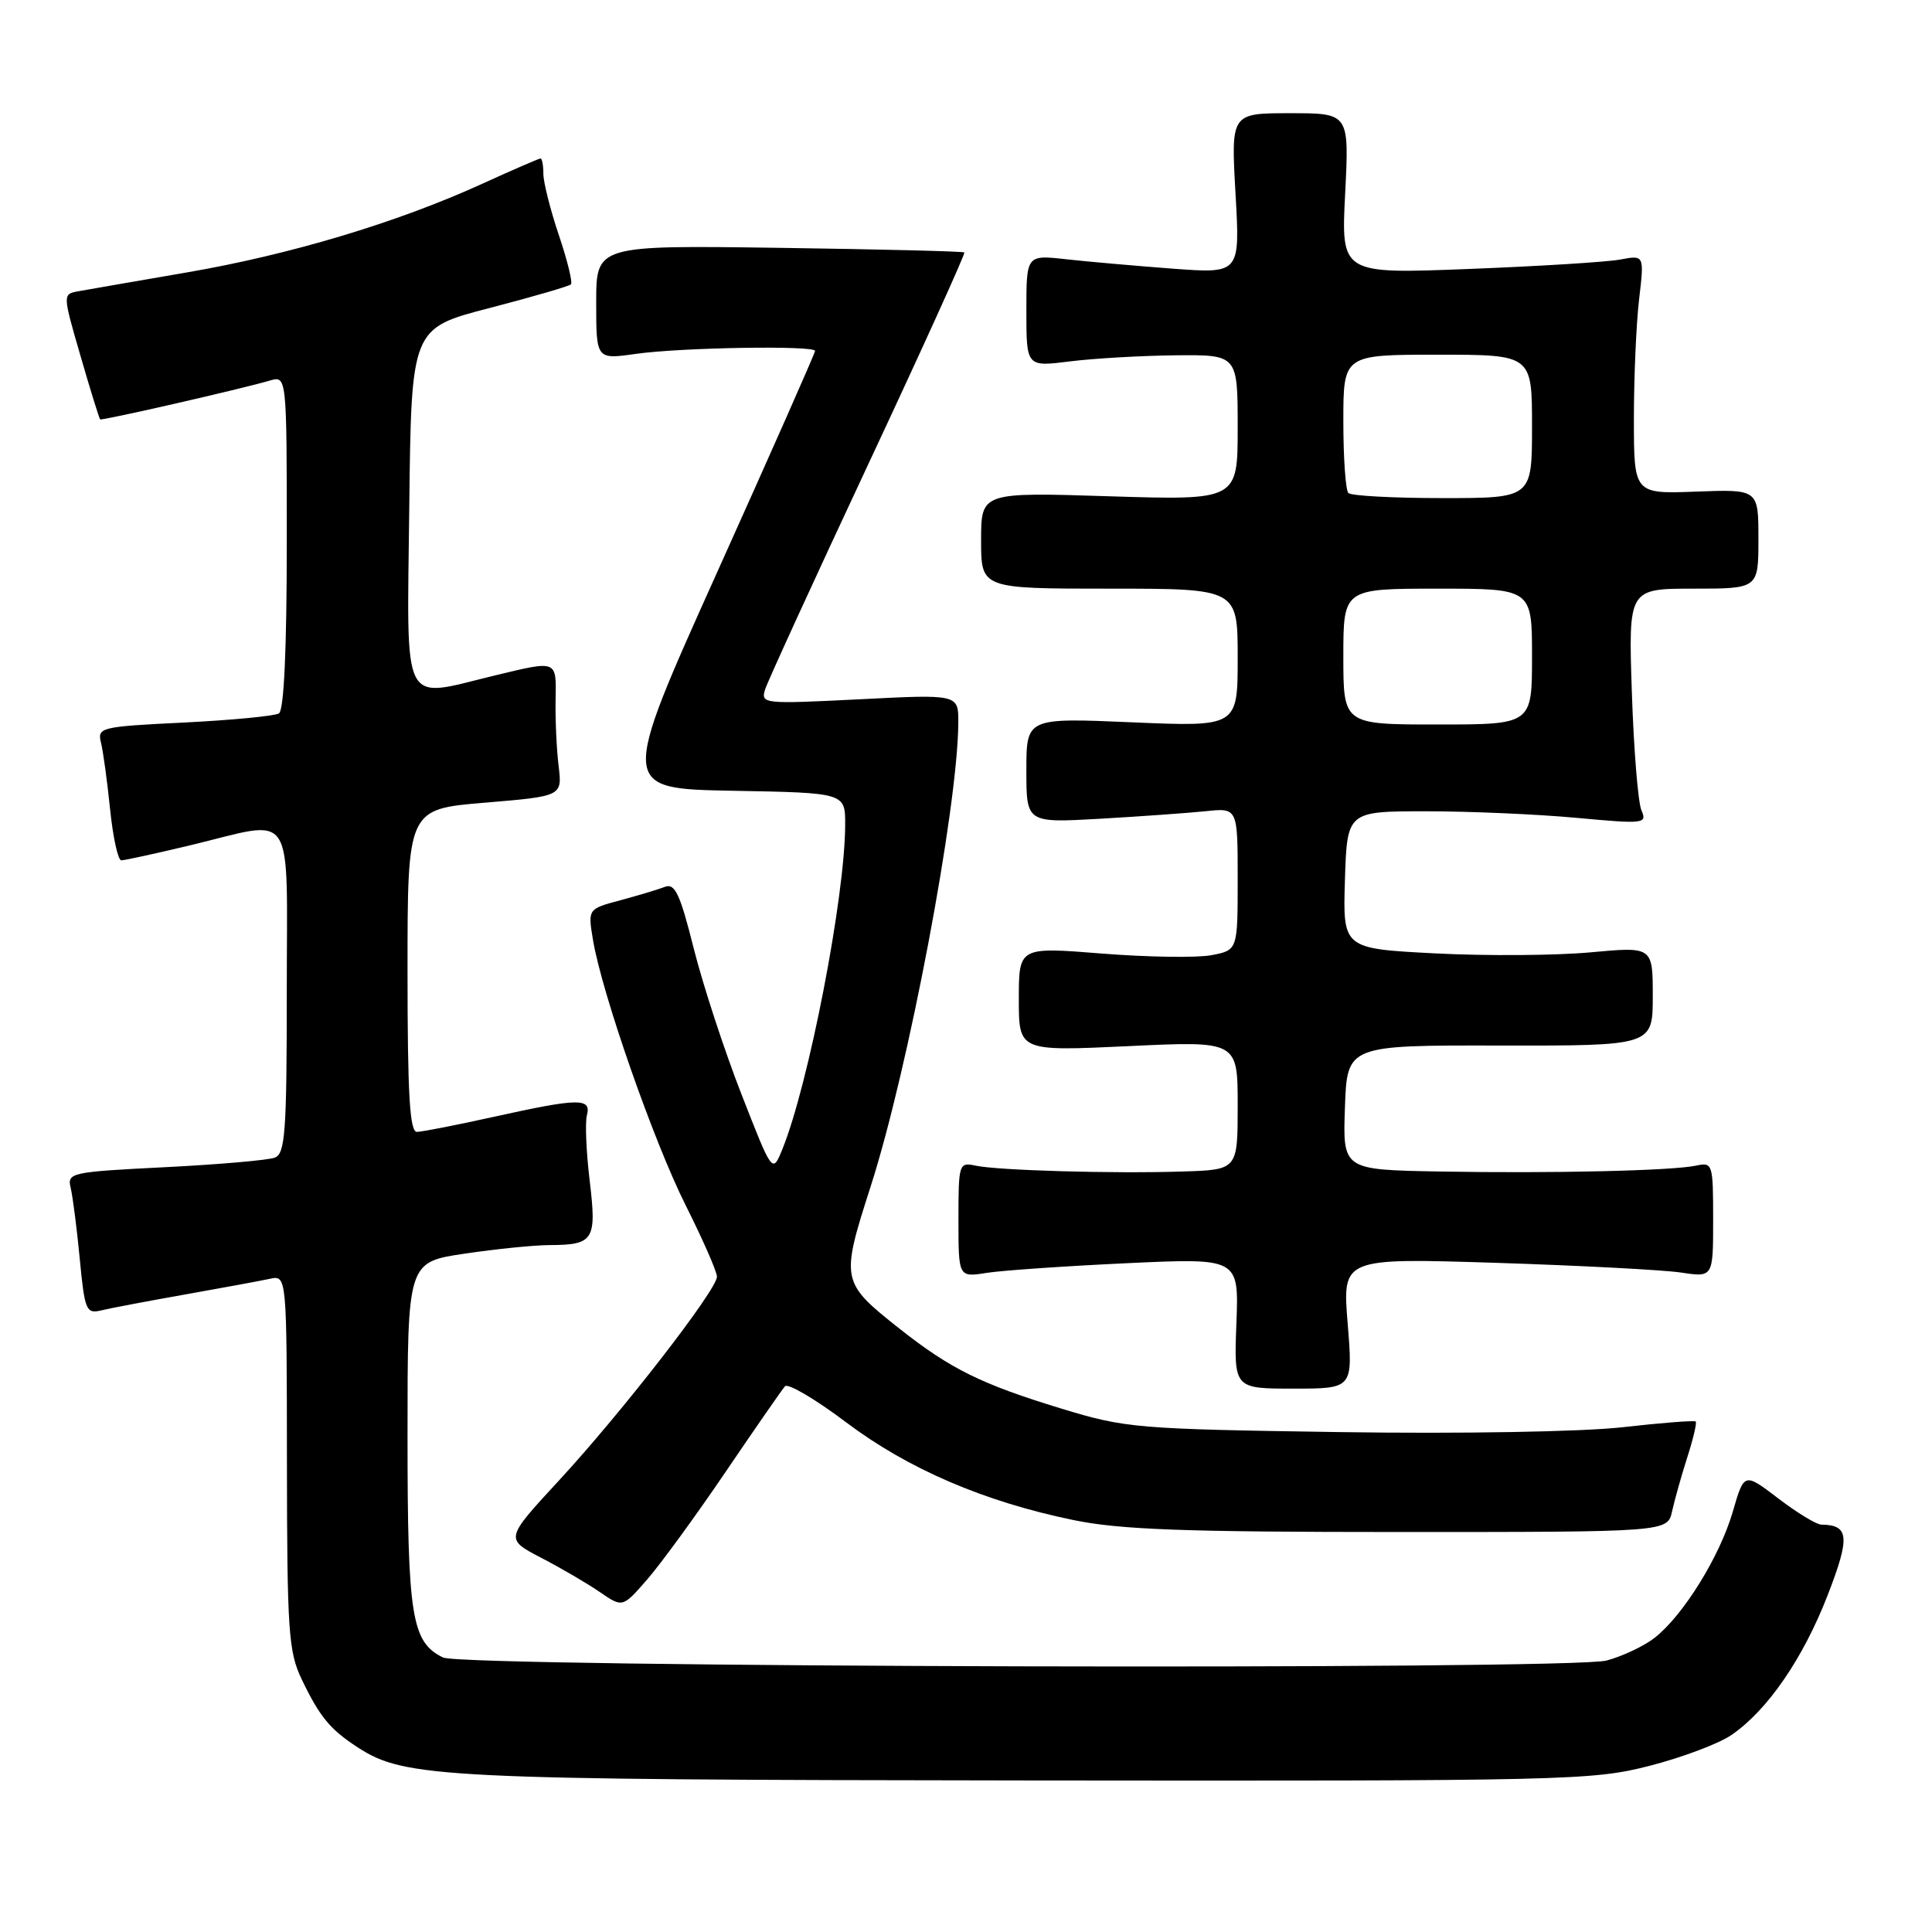 <?xml version="1.0" encoding="UTF-8" standalone="no"?>
<!DOCTYPE svg PUBLIC "-//W3C//DTD SVG 1.1//EN" "http://www.w3.org/Graphics/SVG/1.1/DTD/svg11.dtd" >
<svg xmlns="http://www.w3.org/2000/svg" xmlns:xlink="http://www.w3.org/1999/xlink" version="1.1" viewBox="0 0 256 256">
 <g >
 <path fill="currentColor"
d=" M 218.54 233.99 C 222.87 232.88 227.78 231.04 229.45 229.88 C 234.20 226.62 238.92 219.76 242.17 211.38 C 245.17 203.65 245.03 202.06 241.33 202.02 C 240.68 202.01 238.12 200.45 235.63 198.55 C 231.11 195.10 231.11 195.10 229.60 200.32 C 227.88 206.23 223.05 214.03 219.27 217.00 C 217.88 218.10 215.00 219.46 212.88 220.03 C 208.13 221.31 61.38 220.93 58.71 219.63 C 54.53 217.59 54.00 214.26 54.00 190.17 C 54.00 167.24 54.00 167.24 61.54 166.12 C 65.69 165.50 70.75 164.99 72.79 164.98 C 78.69 164.96 79.08 164.33 78.14 156.48 C 77.68 152.67 77.51 148.75 77.77 147.78 C 78.37 145.46 76.71 145.49 65.45 147.98 C 60.53 149.07 55.94 149.97 55.25 149.98 C 54.29 150.00 54.00 145.07 54.00 128.61 C 54.00 107.21 54.00 107.21 64.25 106.36 C 74.50 105.50 74.50 105.50 74.02 101.50 C 73.75 99.30 73.57 95.36 73.62 92.75 C 73.71 87.41 73.92 87.49 65.50 89.52 C 53.02 92.53 53.93 94.32 54.23 67.25 C 54.50 43.50 54.50 43.50 64.85 40.82 C 70.54 39.34 75.40 37.93 75.65 37.68 C 75.90 37.44 75.18 34.50 74.05 31.15 C 72.92 27.80 72.00 24.15 72.00 23.03 C 72.00 21.91 71.83 21.00 71.62 21.00 C 71.42 21.00 67.89 22.53 63.79 24.40 C 52.59 29.50 38.43 33.75 24.75 36.10 C 18.01 37.26 11.55 38.38 10.40 38.59 C 8.29 38.97 8.29 38.97 10.67 47.17 C 11.97 51.68 13.15 55.46 13.27 55.57 C 13.51 55.76 31.85 51.57 35.75 50.43 C 38.00 49.77 38.00 49.77 38.00 71.82 C 38.00 86.03 37.63 94.11 36.96 94.53 C 36.39 94.88 30.73 95.42 24.39 95.74 C 13.31 96.28 12.88 96.39 13.38 98.40 C 13.67 99.56 14.21 103.54 14.59 107.25 C 14.97 110.96 15.64 114.00 16.07 114.00 C 16.51 114.00 20.61 113.10 25.19 112.01 C 39.35 108.61 38.00 106.56 38.00 131.39 C 38.00 149.98 37.79 152.87 36.42 153.39 C 35.55 153.73 28.99 154.30 21.85 154.66 C 9.33 155.29 8.88 155.39 9.37 157.41 C 9.64 158.56 10.19 162.80 10.57 166.82 C 11.22 173.62 11.42 174.11 13.39 173.64 C 14.55 173.35 19.55 172.41 24.50 171.53 C 29.45 170.65 34.51 169.72 35.75 169.45 C 38.00 168.96 38.00 168.96 38.02 193.73 C 38.04 216.09 38.23 218.89 39.97 222.50 C 42.36 227.49 43.73 229.15 47.39 231.53 C 53.63 235.59 58.38 235.83 136.09 235.92 C 207.70 236.00 210.99 235.92 218.54 233.99 Z  M 96.17 195.00 C 100.09 189.22 103.62 184.14 104.01 183.69 C 104.40 183.25 108.04 185.39 112.11 188.46 C 120.31 194.64 130.38 198.97 142.21 201.41 C 148.40 202.69 156.89 203.00 185.44 203.00 C 220.96 203.00 220.96 203.00 221.56 200.25 C 221.90 198.74 222.80 195.51 223.58 193.08 C 224.36 190.65 224.86 188.53 224.69 188.36 C 224.53 188.19 220.14 188.53 214.95 189.12 C 209.51 189.72 193.62 190.00 177.50 189.76 C 150.57 189.36 149.16 189.24 140.68 186.66 C 130.02 183.41 125.96 181.40 119.22 176.08 C 111.42 169.91 111.37 169.66 115.36 157.23 C 120.38 141.63 126.93 106.98 126.98 95.75 C 127.00 91.99 127.00 91.99 113.88 92.66 C 101.10 93.30 100.78 93.27 101.39 91.33 C 101.74 90.24 107.88 76.83 115.04 61.53 C 122.20 46.24 127.93 33.60 127.78 33.45 C 127.62 33.30 116.59 33.03 103.25 32.84 C 79.00 32.50 79.00 32.50 79.00 40.07 C 79.00 47.64 79.00 47.64 84.25 46.89 C 90.25 46.04 108.00 45.75 108.00 46.50 C 108.00 46.78 102.18 59.94 95.06 75.75 C 82.12 104.50 82.12 104.50 97.06 104.78 C 112.00 105.05 112.00 105.05 111.99 109.28 C 111.98 118.81 107.14 143.77 103.65 152.32 C 102.35 155.50 102.35 155.50 98.25 145.00 C 95.99 139.22 93.15 130.54 91.93 125.70 C 90.12 118.48 89.44 117.00 88.11 117.51 C 87.23 117.86 84.56 118.65 82.20 119.29 C 77.90 120.44 77.90 120.44 78.56 124.47 C 79.72 131.53 86.61 151.27 90.88 159.76 C 93.14 164.27 95.00 168.50 95.00 169.17 C 95.00 170.90 82.39 187.17 74.03 196.21 C 66.91 203.92 66.91 203.92 71.70 206.41 C 74.34 207.78 77.85 209.83 79.50 210.97 C 82.50 213.03 82.50 213.03 85.77 209.27 C 87.57 207.20 92.25 200.78 96.17 195.00 Z  M 178.57 175.34 C 177.87 166.69 177.87 166.69 198.19 167.33 C 209.36 167.69 220.41 168.27 222.75 168.62 C 227.00 169.26 227.00 169.26 227.00 161.61 C 227.00 154.20 226.93 153.98 224.75 154.45 C 221.56 155.13 205.70 155.50 190.71 155.23 C 177.92 155.00 177.92 155.00 178.21 146.75 C 178.50 138.50 178.50 138.50 198.75 138.54 C 219.00 138.57 219.00 138.57 219.00 132.00 C 219.00 125.43 219.00 125.43 210.75 126.19 C 206.21 126.61 196.97 126.68 190.21 126.33 C 177.93 125.70 177.93 125.70 178.21 116.60 C 178.50 107.50 178.50 107.50 189.00 107.50 C 194.78 107.50 203.73 107.89 208.90 108.37 C 217.87 109.20 218.27 109.15 217.50 107.37 C 217.05 106.34 216.48 99.31 216.23 91.75 C 215.77 78.00 215.77 78.00 224.39 78.00 C 233.00 78.00 233.00 78.00 233.00 71.41 C 233.00 64.83 233.00 64.83 224.75 65.14 C 216.50 65.45 216.50 65.45 216.50 55.47 C 216.50 49.99 216.81 42.87 217.19 39.65 C 217.88 33.79 217.88 33.79 214.69 34.39 C 212.93 34.72 203.89 35.28 194.60 35.64 C 177.70 36.30 177.70 36.30 178.24 25.65 C 178.78 15.00 178.78 15.00 170.95 15.00 C 163.11 15.00 163.11 15.00 163.71 25.63 C 164.32 36.26 164.32 36.26 155.41 35.60 C 150.51 35.23 144.14 34.67 141.25 34.35 C 136.00 33.77 136.00 33.77 136.00 41.19 C 136.00 48.61 136.00 48.61 141.75 47.89 C 144.91 47.49 151.21 47.13 155.75 47.08 C 164.00 47.00 164.00 47.00 164.00 56.65 C 164.00 66.29 164.00 66.29 147.00 65.76 C 130.00 65.22 130.00 65.22 130.00 71.61 C 130.00 78.00 130.00 78.00 147.00 78.00 C 164.00 78.00 164.00 78.00 164.00 87.15 C 164.00 96.31 164.00 96.31 150.00 95.71 C 136.00 95.11 136.00 95.11 136.00 102.08 C 136.00 109.04 136.00 109.04 145.75 108.49 C 151.11 108.18 157.41 107.73 159.75 107.49 C 164.00 107.04 164.00 107.04 164.00 116.47 C 164.00 125.91 164.00 125.91 160.50 126.57 C 158.58 126.93 152.05 126.83 146.00 126.35 C 135.00 125.47 135.00 125.47 135.00 132.39 C 135.00 139.30 135.00 139.30 149.50 138.62 C 164.00 137.93 164.00 137.93 164.00 146.47 C 164.00 155.00 164.00 155.00 156.75 155.23 C 147.57 155.53 132.19 155.09 129.25 154.45 C 127.07 153.98 127.00 154.20 127.00 161.61 C 127.00 169.26 127.00 169.26 130.75 168.66 C 132.81 168.34 141.17 167.76 149.33 167.38 C 164.16 166.69 164.16 166.69 163.83 175.35 C 163.50 184.00 163.50 184.00 171.39 184.00 C 179.28 184.00 179.28 184.00 178.57 175.34 Z  M 178.00 87.00 C 178.00 78.00 178.00 78.00 190.50 78.00 C 203.00 78.00 203.00 78.00 203.00 87.00 C 203.00 96.00 203.00 96.00 190.50 96.00 C 178.00 96.00 178.00 96.00 178.00 87.00 Z  M 178.67 65.33 C 178.30 64.97 178.00 60.69 178.00 55.83 C 178.00 47.00 178.00 47.00 190.50 47.00 C 203.00 47.00 203.00 47.00 203.00 56.50 C 203.00 66.00 203.00 66.00 191.17 66.00 C 184.66 66.00 179.03 65.70 178.67 65.33 Z "/>
</g>
</svg>
